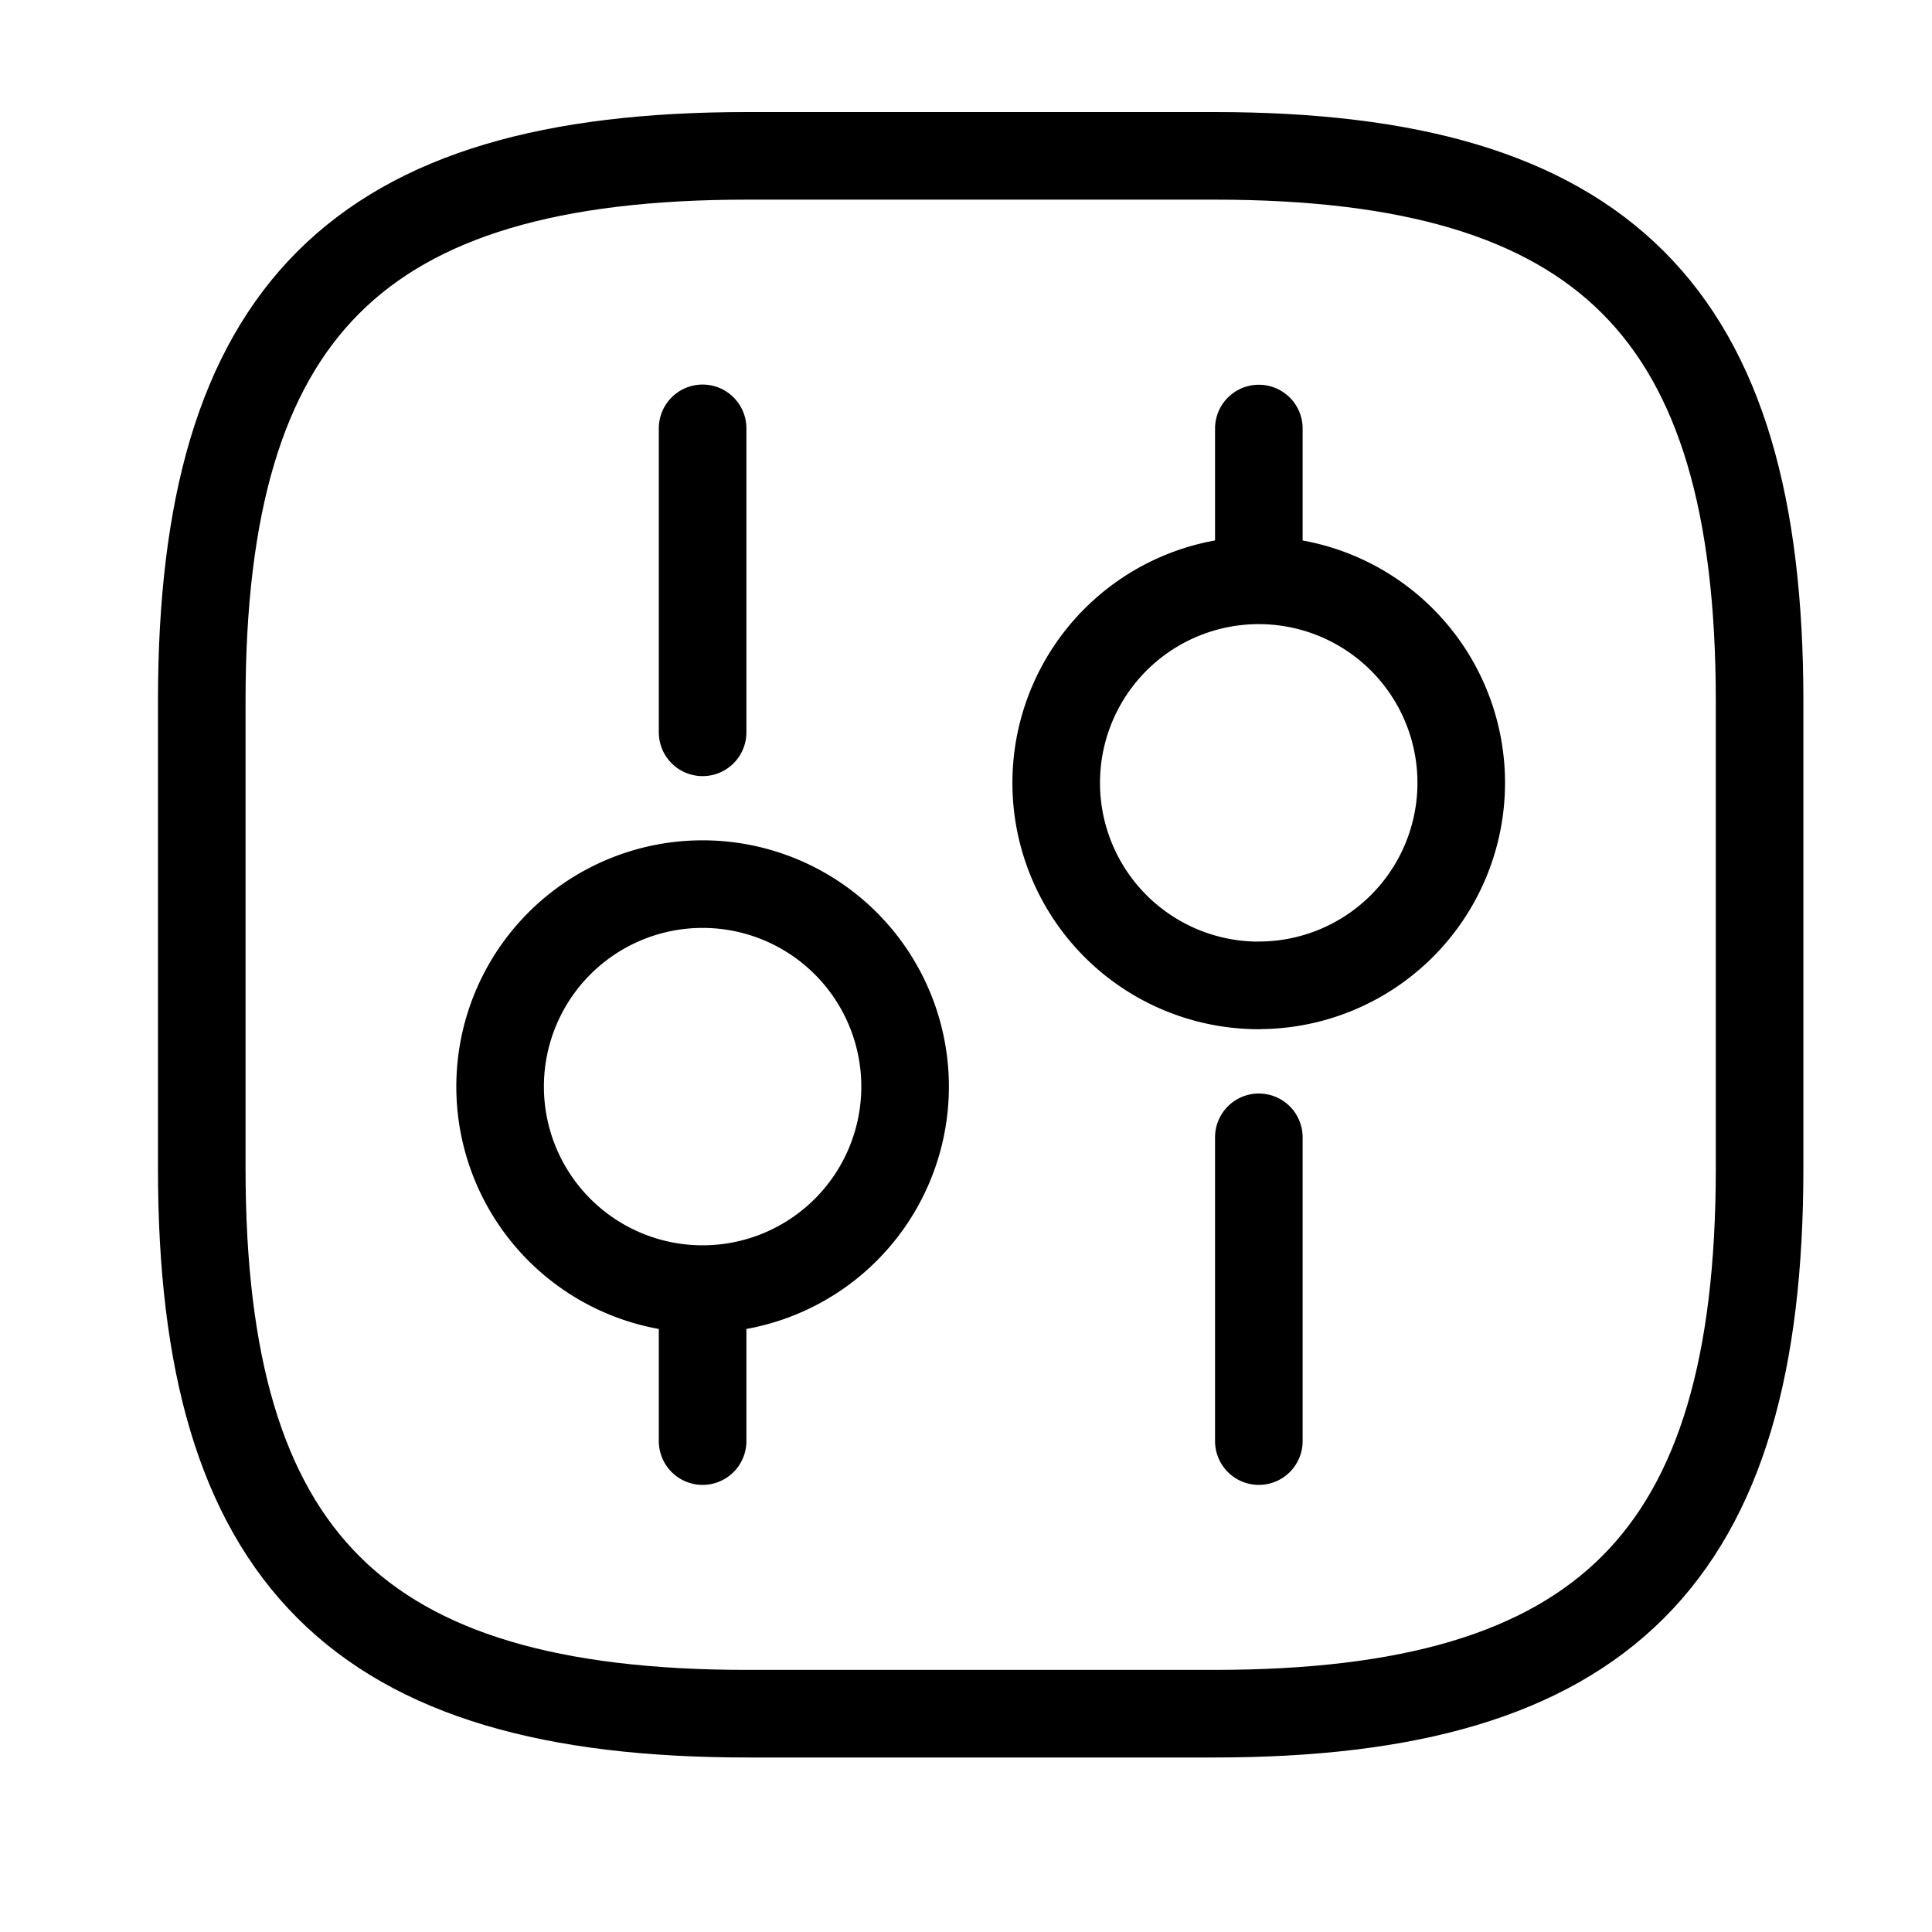 <svg viewBox="0 0 21 21" fill="none" xmlns="http://www.w3.org/2000/svg"><path d="M8.12 18.627h5.08c4.233 0 5.926-1.693 5.926-5.927V7.62c0-4.233-1.693-5.926-5.926-5.926H8.12c-4.233 0-5.927 1.693-5.927 5.926v5.08c0 4.234 1.694 5.927 5.927 5.927Z" stroke="currentColor" stroke-width=".952" stroke-linecap="round" stroke-linejoin="round"/><path d="M13.683 15.664v-3.302m0-6.054v-1.65m-.001 6.052a2.201 2.201 0 1 0 0-4.402 2.201 2.201 0 0 0 0 4.403Zm-6.045 4.954v-1.651m0-6.053V4.656m0 9.356a2.201 2.201 0 1 0 0-4.402 2.201 2.201 0 0 0 0 4.402Z" stroke="currentColor" stroke-width=".952" stroke-miterlimit="10" stroke-linecap="round" stroke-linejoin="round"/></svg>